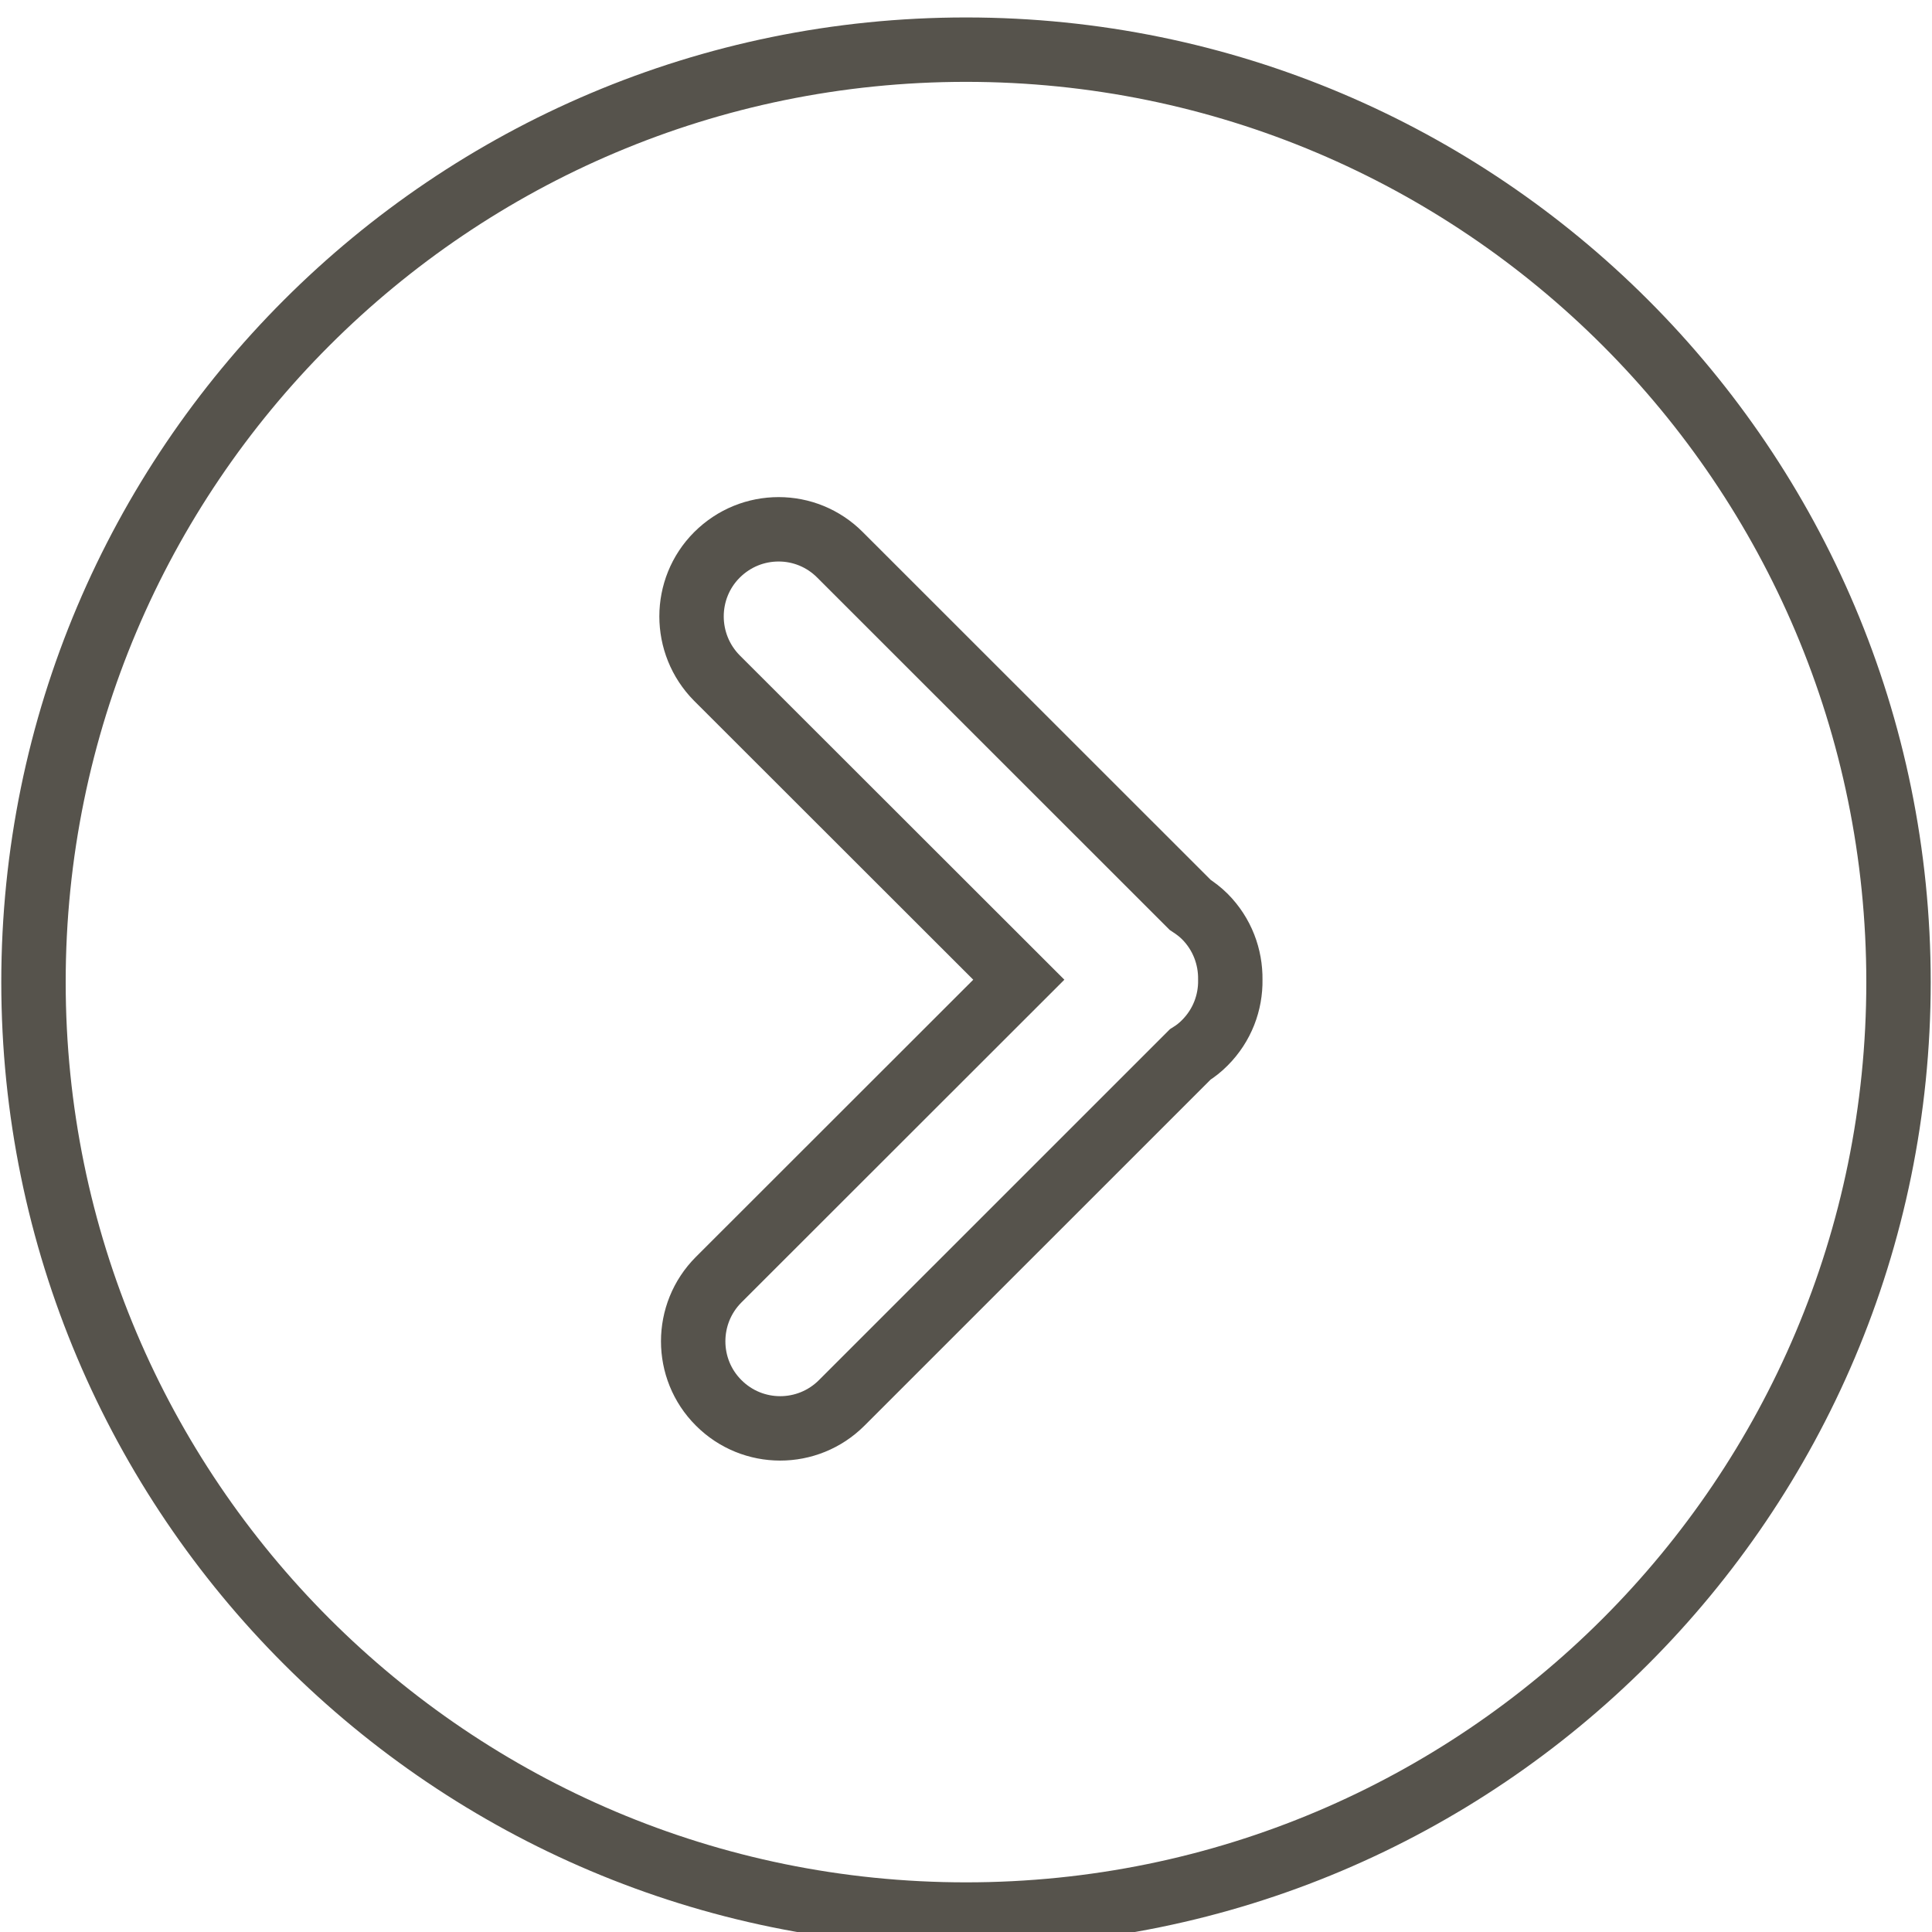 <?xml version="1.0" encoding="utf-8"?>
<!-- Generator: Adobe Illustrator 16.0.0, SVG Export Plug-In . SVG Version: 6.00 Build 0)  -->
<!DOCTYPE svg PUBLIC "-//W3C//DTD SVG 1.1 Tiny//EN" "http://www.w3.org/Graphics/SVG/1.1/DTD/svg11-tiny.dtd">
<svg version="1.1" baseProfile="tiny" id="Layer_1" xmlns="http://www.w3.org/2000/svg" xmlns:xlink="http://www.w3.org/1999/xlink"
	 x="0px" y="0px" width="30px" height="30px" viewBox="0 -5 30 30" xml:space="preserve">
<g>
	<g>
		<path fill="none" stroke="#56534C" stroke-miterlimit="10" d="M29.48,10.25c0-7.996-6.482-14.479-14.48-14.479
			c-7.994,0-14.48,6.483-14.48,14.479S7.006,24.729,15,24.729C22.998,24.729,29.48,18.246,29.48,10.25z M11.159,16.783
			c-0.527-0.526-0.527-1.384,0-1.912l4.661-4.658l-4.688-4.684c-0.525-0.53-0.525-1.386,0-1.912c0.267-0.266,0.61-0.398,0.959-0.398
			c0.346,0,0.691,0.133,0.954,0.398l5.436,5.434c0.081,0.053,0.158,0.111,0.229,0.182c0.269,0.271,0.399,0.626,0.394,0.98
			c0.006,0.354-0.125,0.708-0.395,0.979c-0.069,0.07-0.146,0.131-0.228,0.182l-5.411,5.41
			C12.542,17.312,11.686,17.312,11.159,16.783z"/>
	</g>
</g>
</svg>
